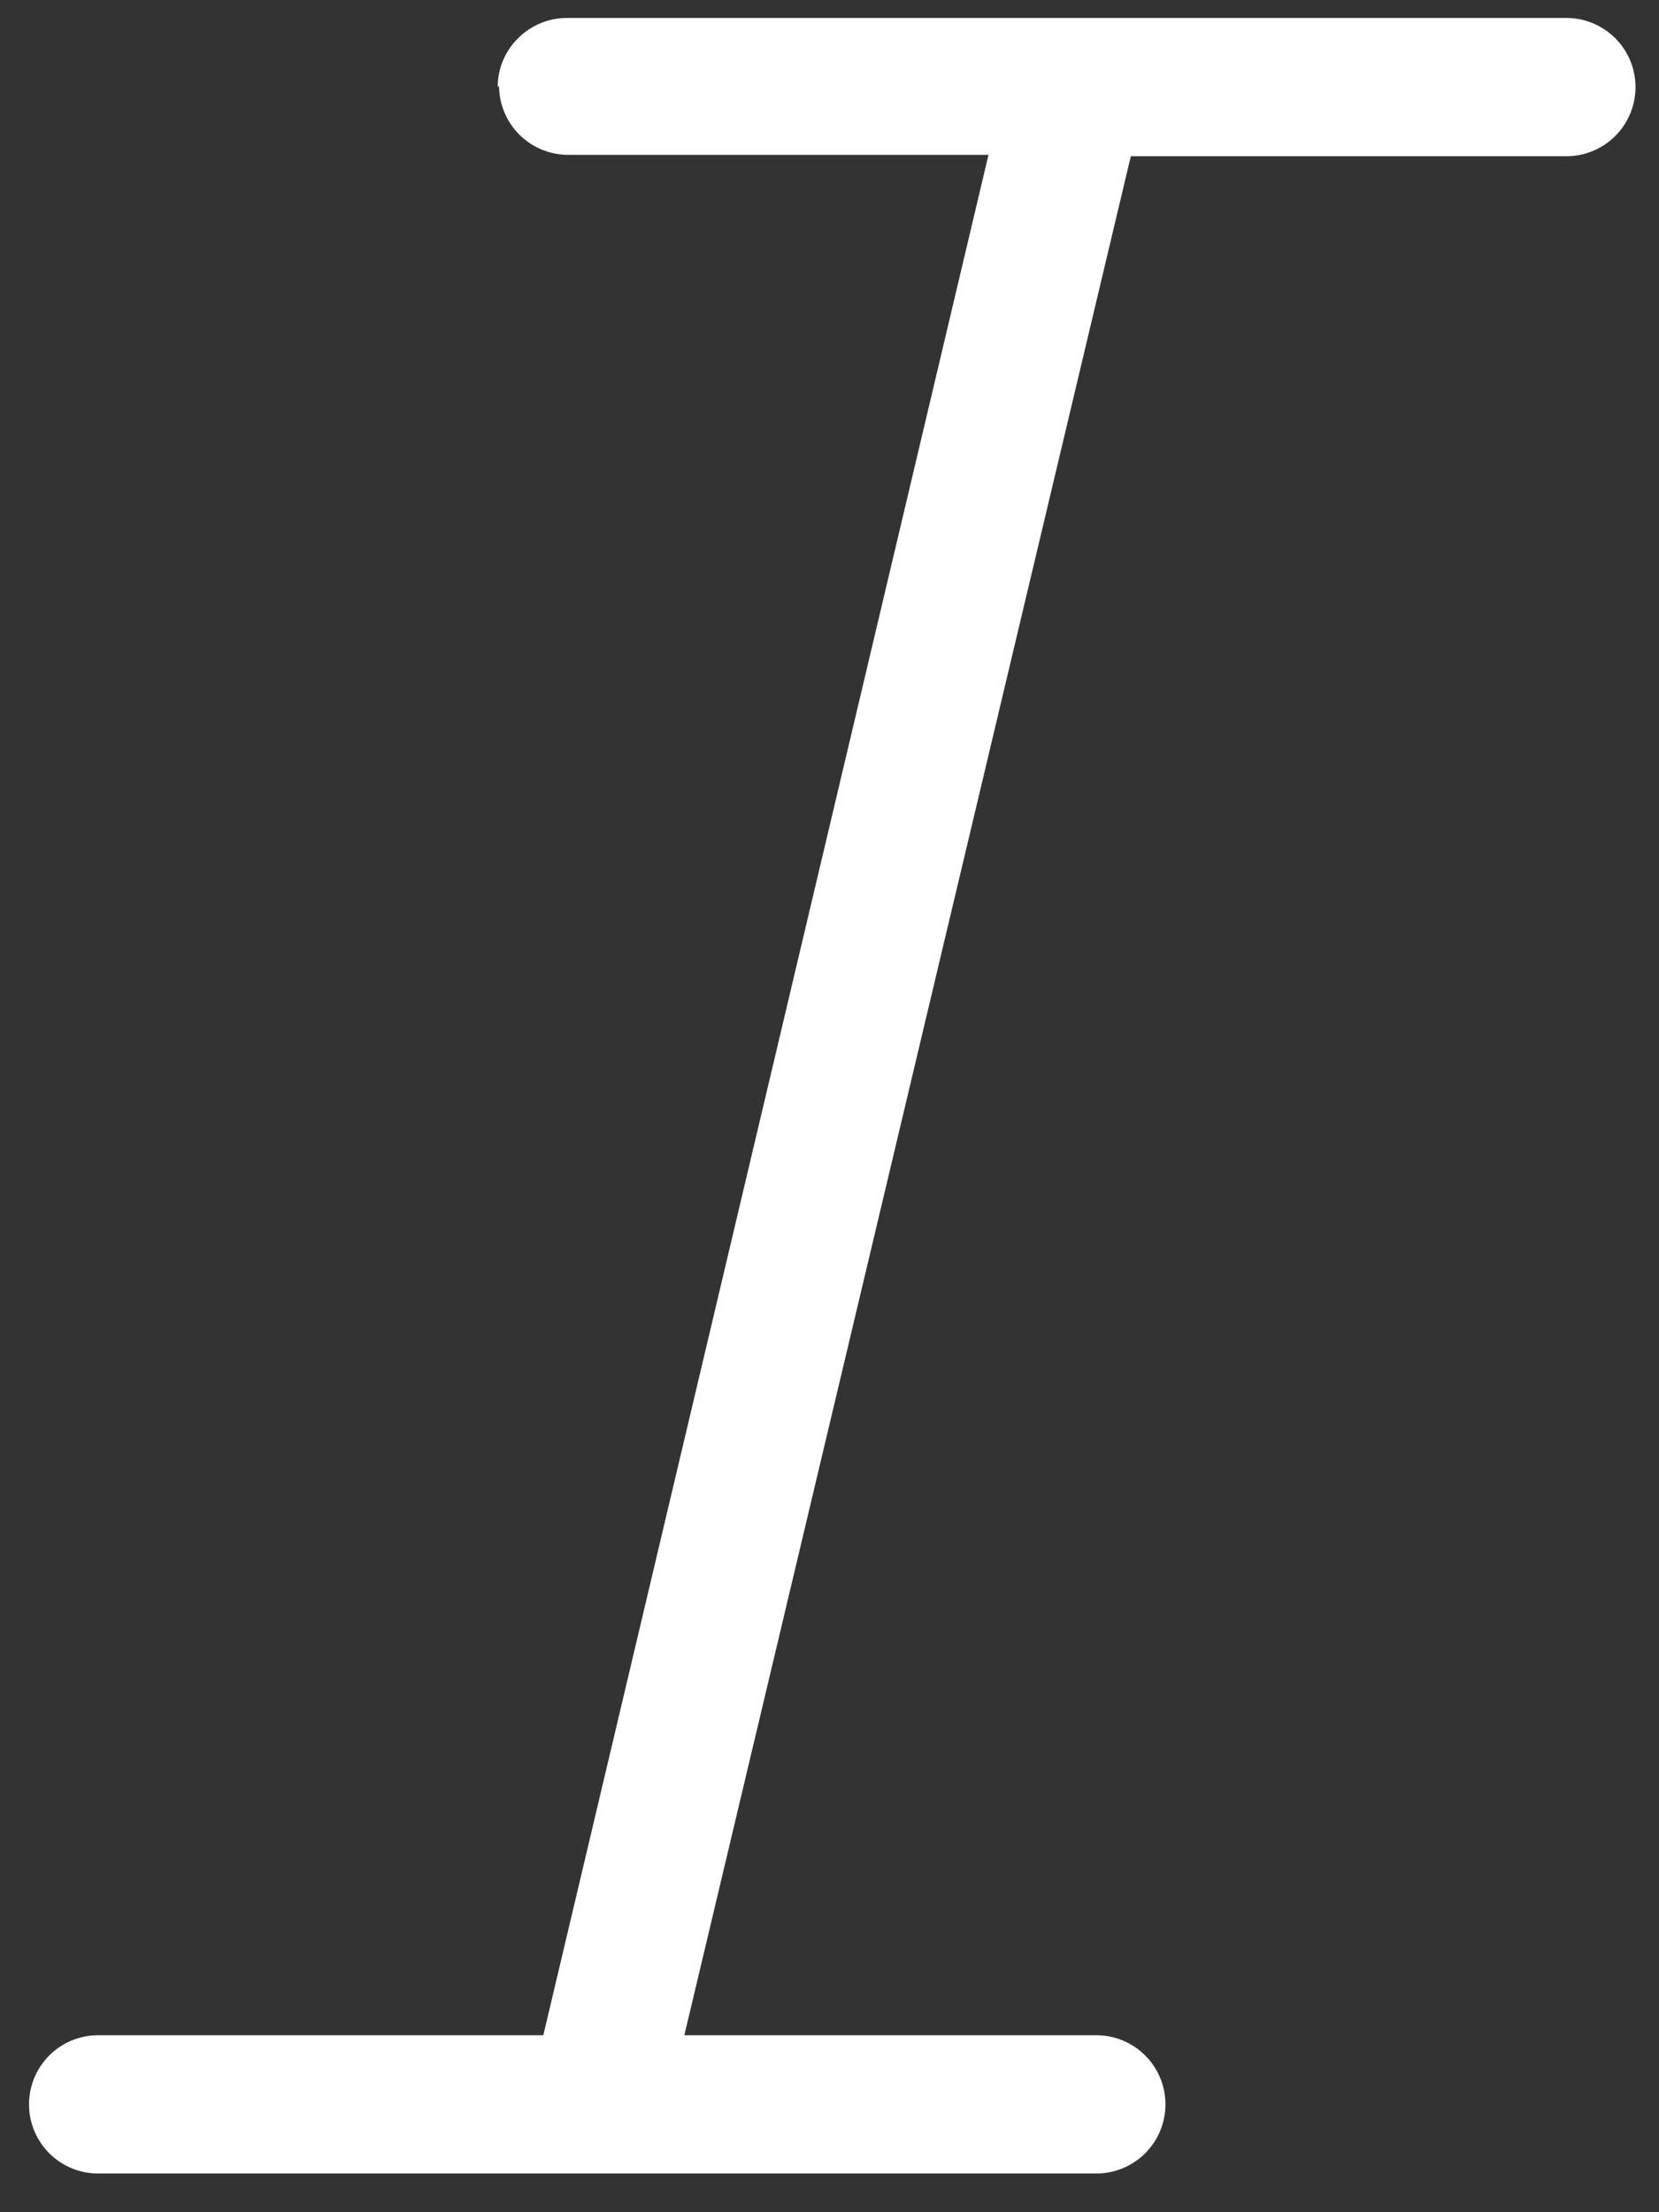<svg width="12" height="16" fill="none" xmlns="http://www.w3.org/2000/svg"><rect width="100%" height="100%" fill="#333333" stroke="none"/><path fill-rule="evenodd" clip-rule="evenodd" d="M3.6.63c0-.28.23-.5.5-.5h7.23a.5.5 0 1 1 0 1H8.18a.5.5 0 0 1-.01.04L4.95 14.72h2.98a.5.5 0 1 1 0 1H.71a.5.5 0 0 1 0-1h3.22l3.22-13.6H4.11a.5.5 0 0 1-.5-.5Z" fill="#fff"/></svg>
